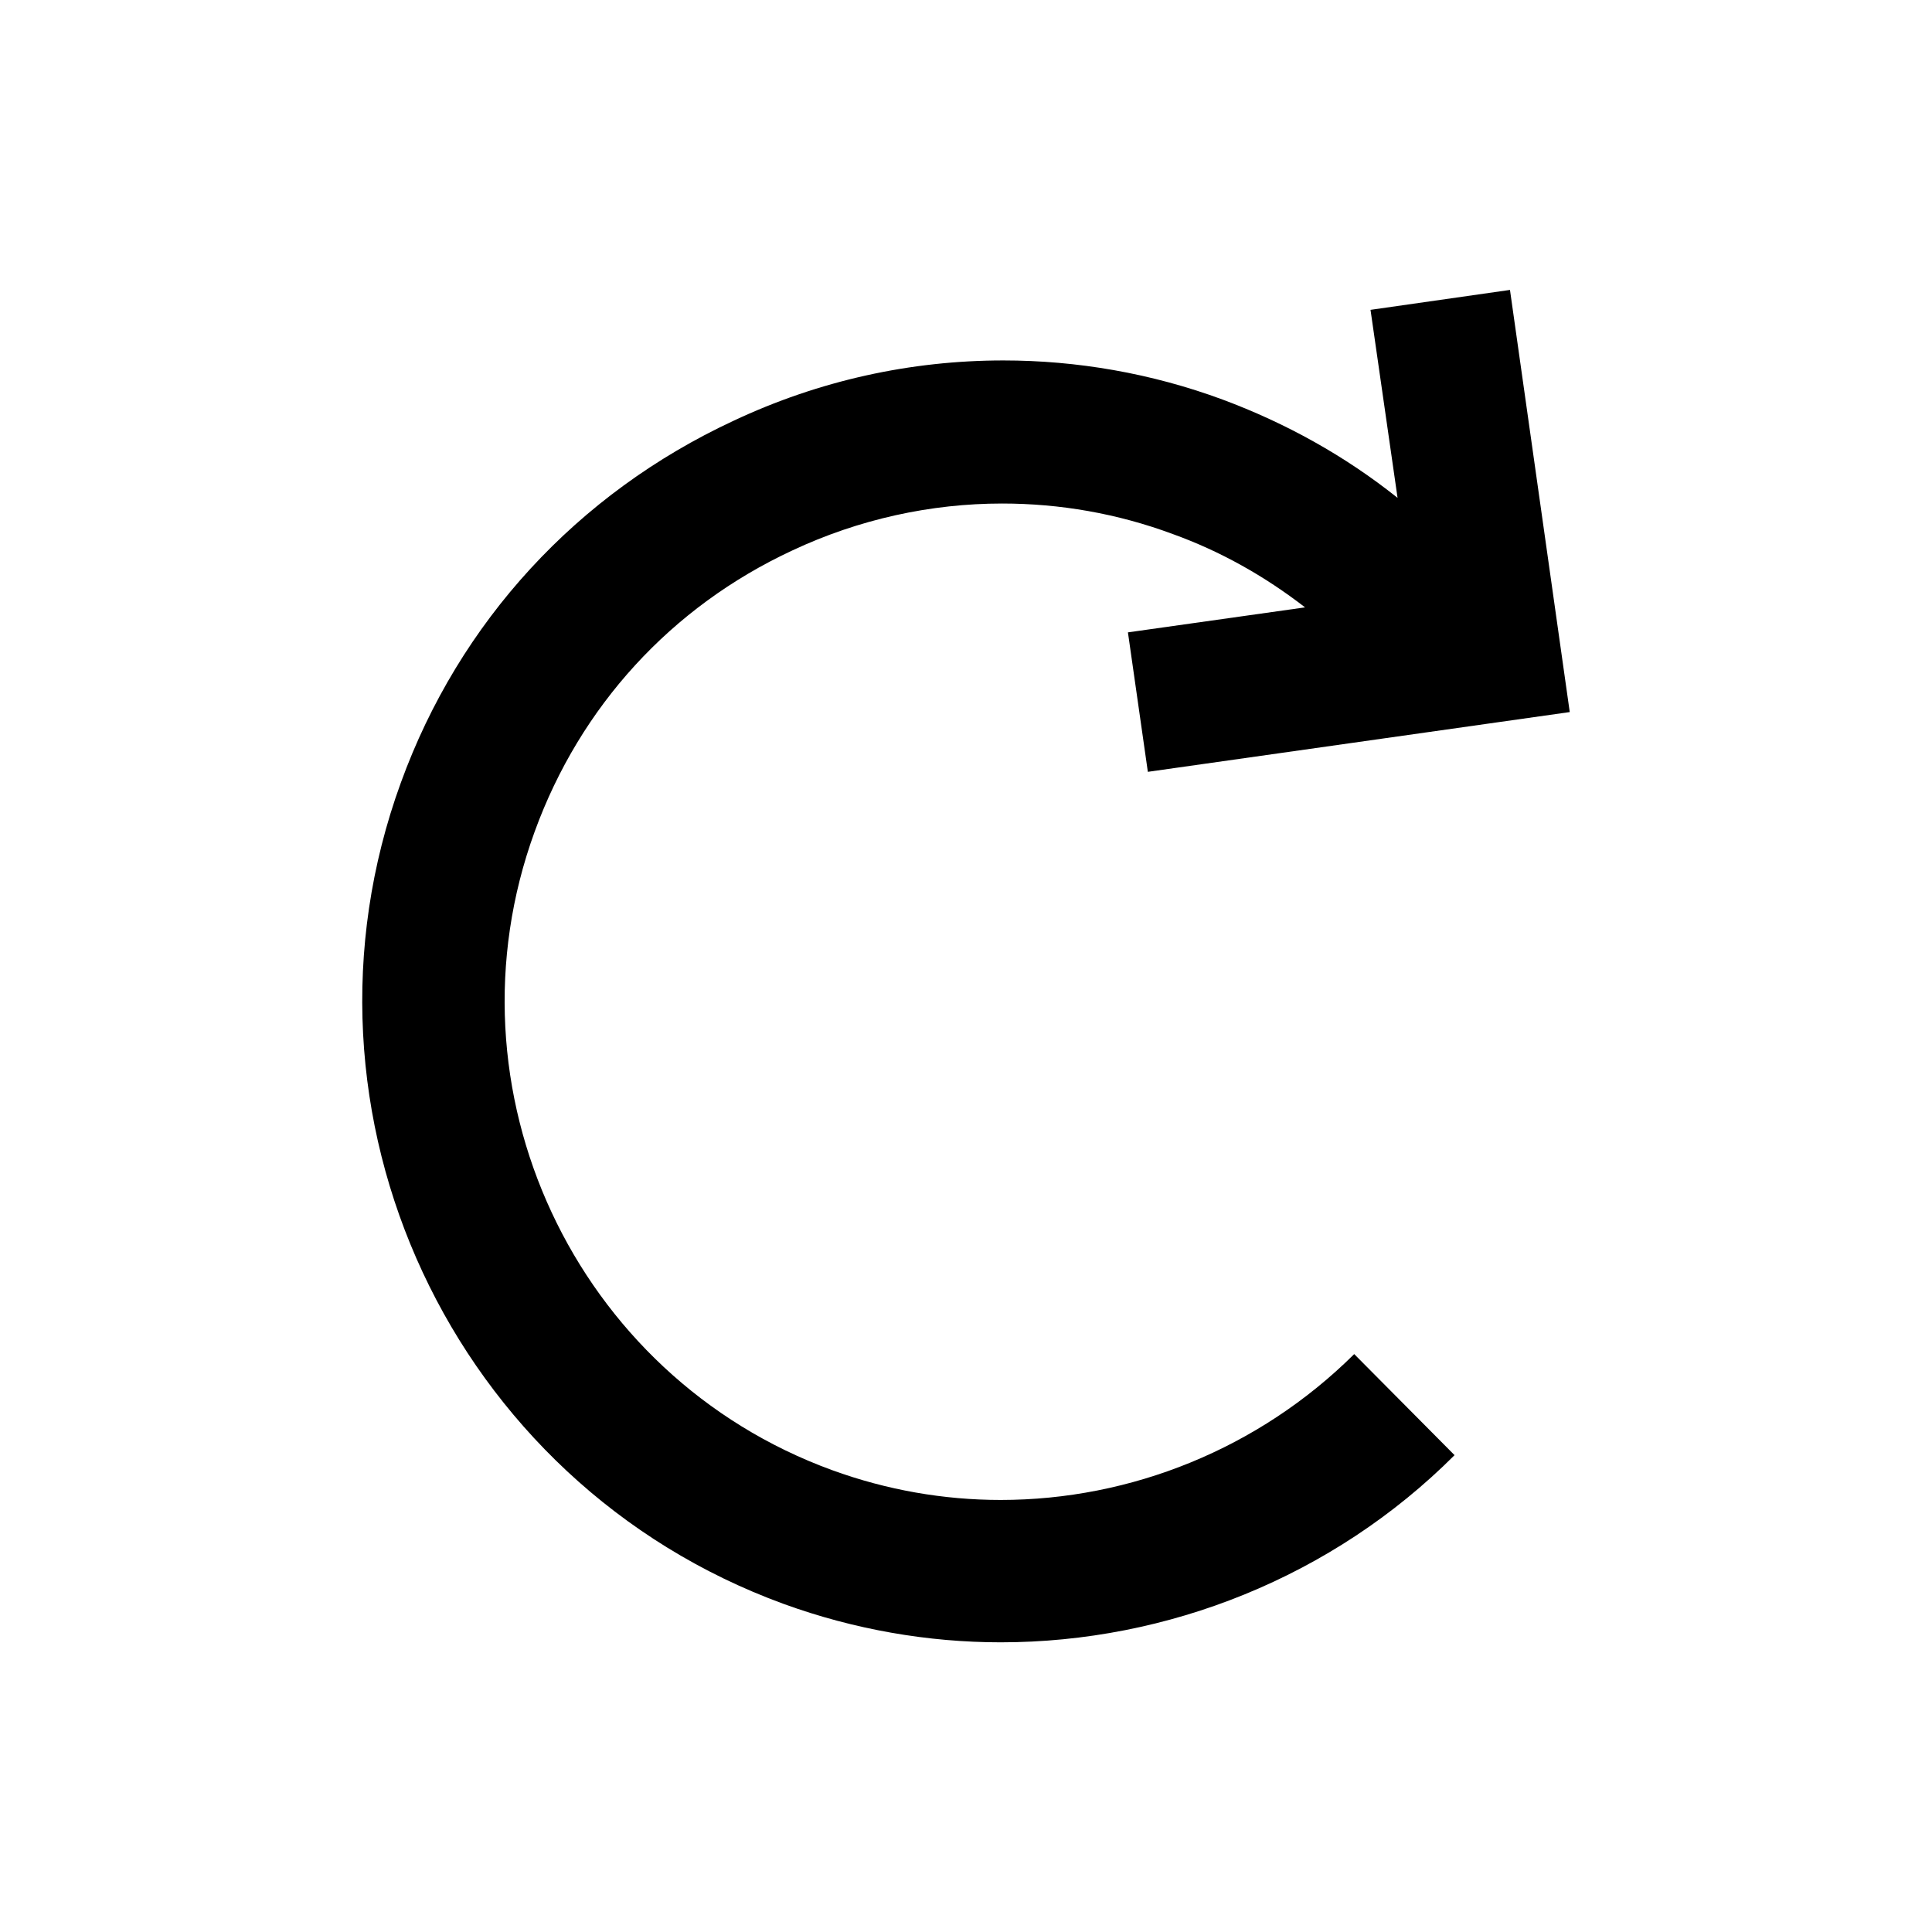 <svg width="16" height="16" viewBox="0 0 16 16" fill="none" xmlns="http://www.w3.org/2000/svg">
  <path
    d="M9.506 6.392L13 5.897L12.505 2.401L11.35 2.566L11.574 4.123C11.138 3.775 10.649 3.504 10.125 3.309C9.536 3.091 8.917 2.985 8.31 2.985C7.545 2.985 6.785 3.15 6.072 3.486C4.782 4.087 3.804 5.148 3.32 6.481C2.319 9.227 3.745 12.281 6.49 13.283C7.073 13.495 7.686 13.601 8.287 13.601C9.671 13.601 11.038 13.059 12.046 12.051L11.215 11.214C10.425 11.998 9.365 12.422 8.287 12.422C7.816 12.422 7.344 12.34 6.891 12.175C4.758 11.397 3.65 9.021 4.428 6.887C4.805 5.85 5.559 5.025 6.561 4.559C7.114 4.299 7.71 4.17 8.299 4.17C8.776 4.17 9.253 4.252 9.713 4.423C10.107 4.565 10.473 4.771 10.808 5.03L9.341 5.237L9.506 6.392Z"
    fill="current"
  />
</svg>
